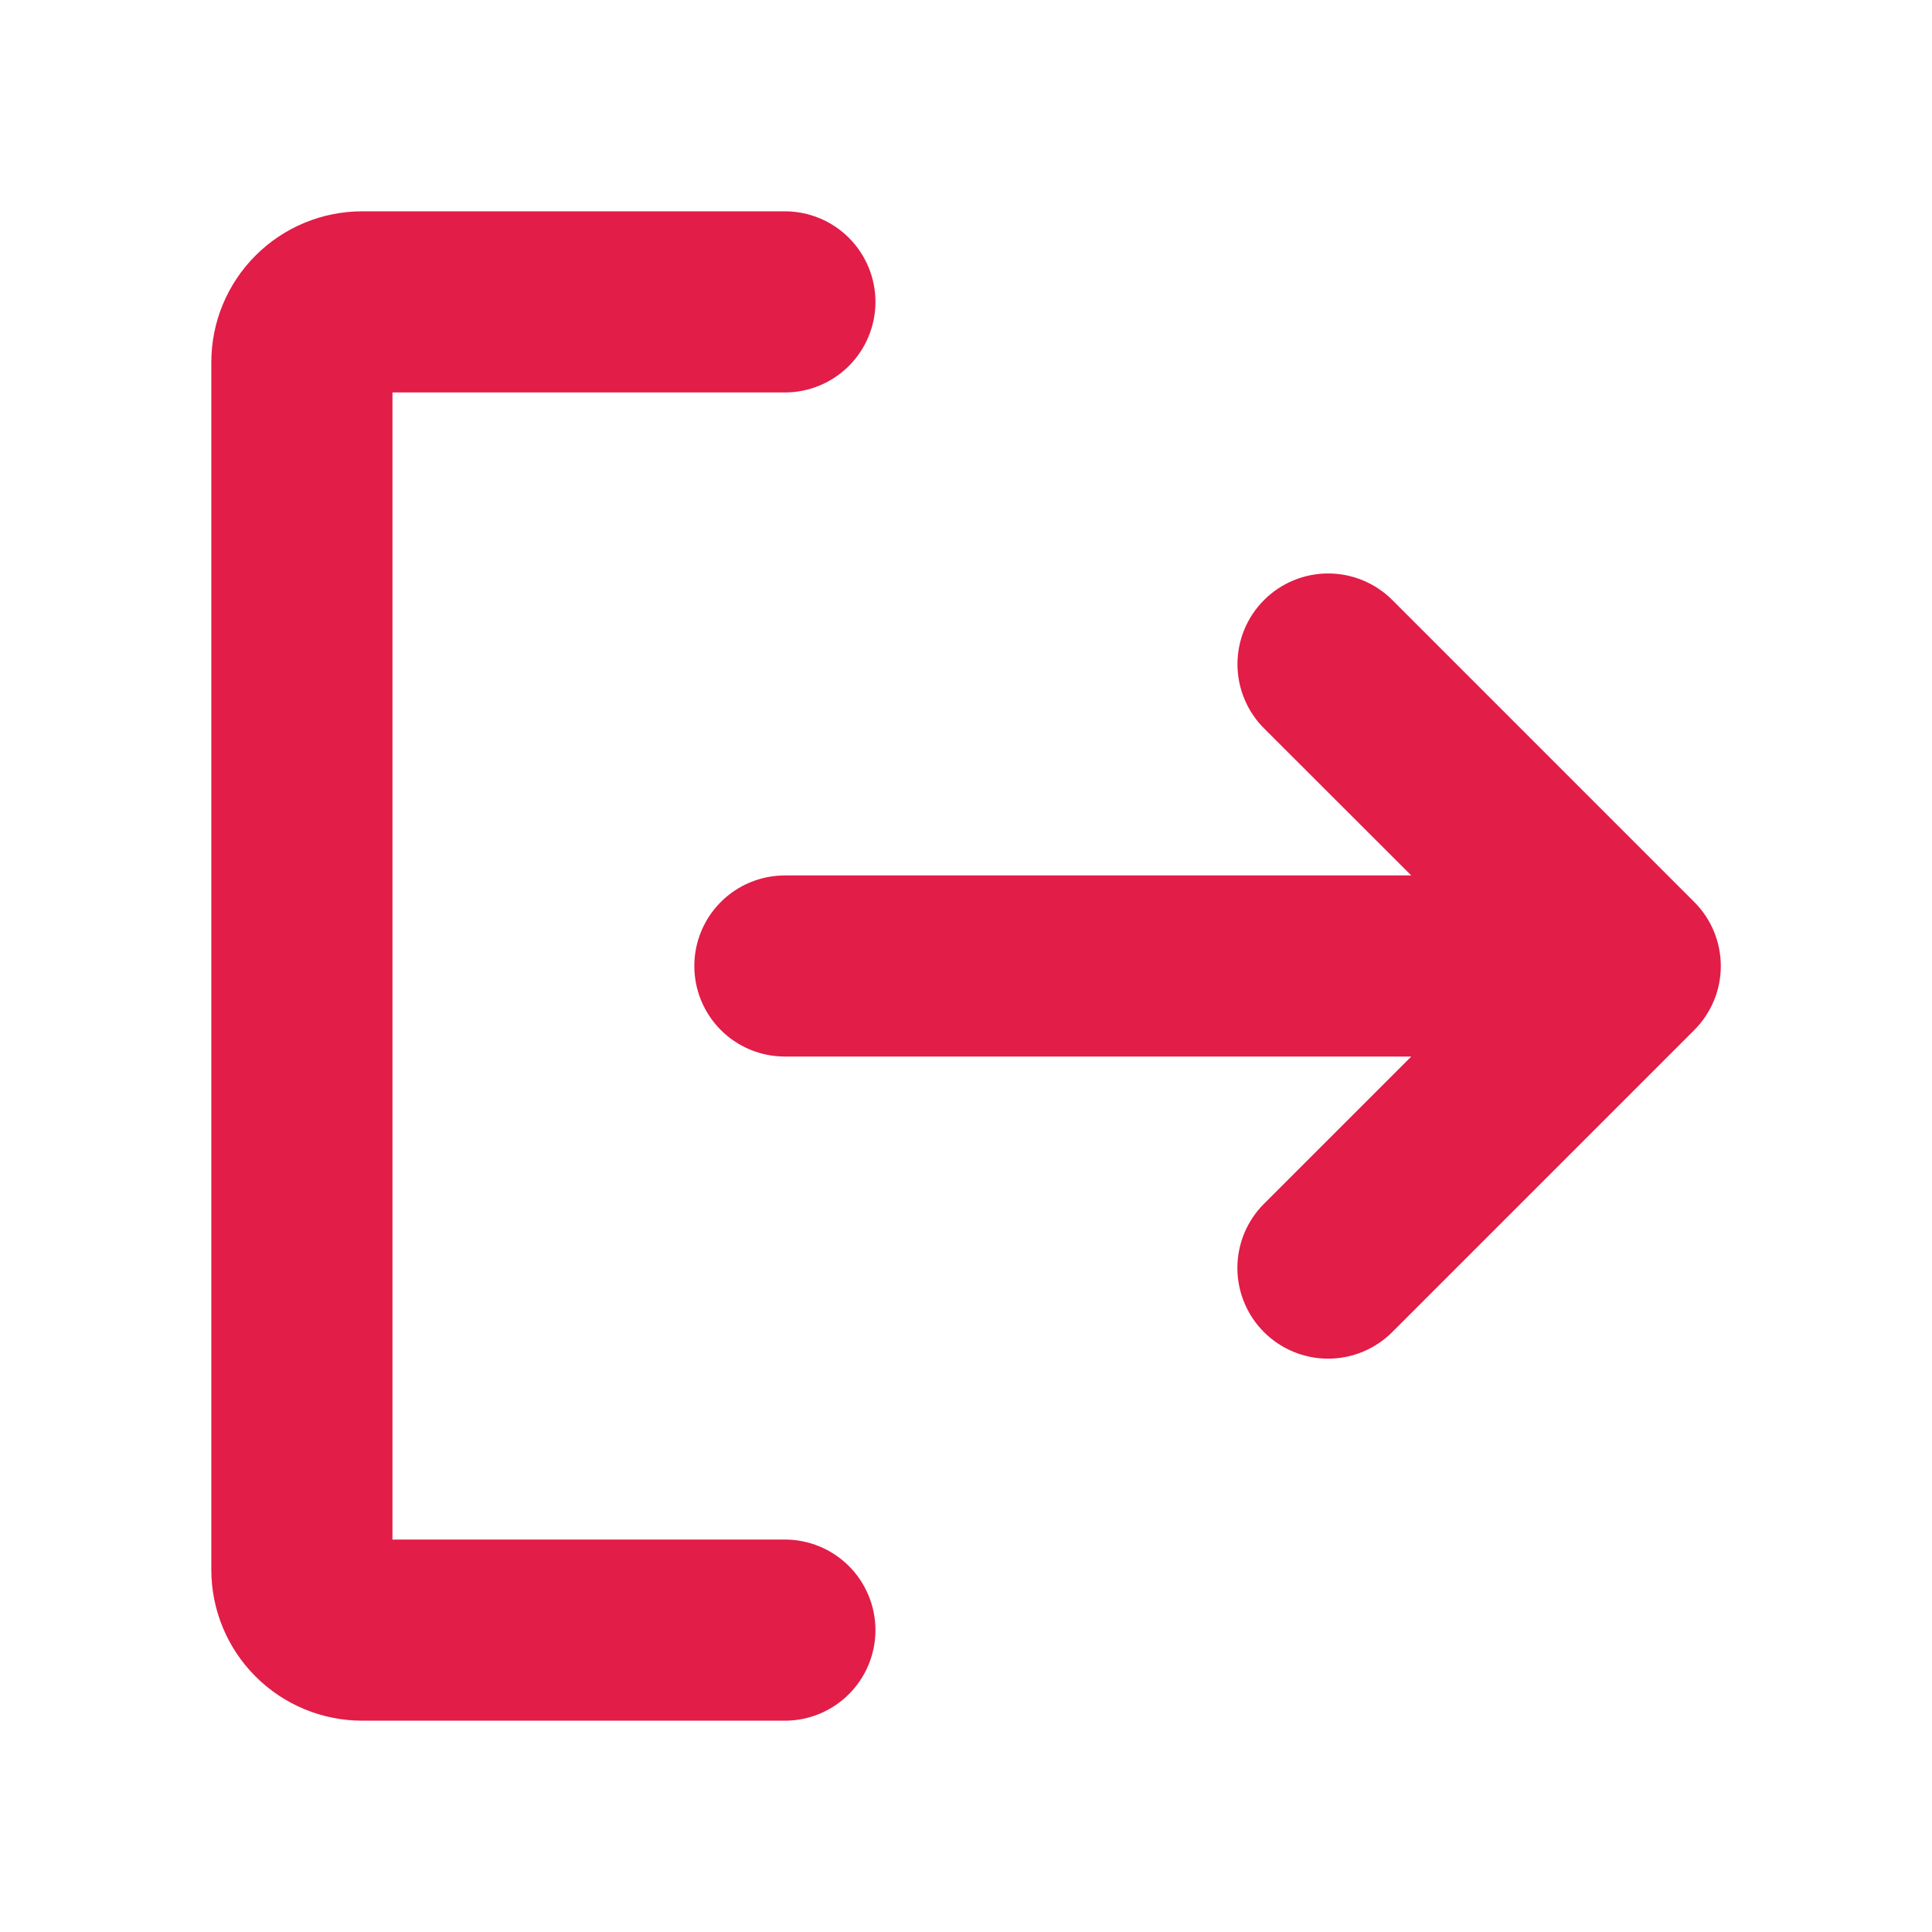 <svg width="45" height="45" viewBox="0 0 45 45" fill="none" xmlns="http://www.w3.org/2000/svg">
	<path d="M20.391 37.969C20.391 38.528 20.168 39.065 19.773 39.46C19.377 39.856 18.841 40.078 18.281 40.078H8.438C7.505 40.078 6.611 39.708 5.952 39.048C5.292 38.389 4.922 37.495 4.922 36.562V8.438C4.922 7.505 5.292 6.611 5.952 5.952C6.611 5.292 7.505 4.922 8.438 4.922H18.281C18.841 4.922 19.377 5.144 19.773 5.54C20.168 5.935 20.391 6.472 20.391 7.031C20.391 7.591 20.168 8.127 19.773 8.523C19.377 8.918 18.841 9.141 18.281 9.141H9.141V35.859H18.281C18.841 35.859 19.377 36.082 19.773 36.477C20.168 36.873 20.391 37.409 20.391 37.969ZM39.461 21.008L32.43 13.976C32.034 13.58 31.496 13.357 30.936 13.357C30.375 13.357 29.838 13.58 29.442 13.976C29.045 14.373 28.823 14.91 28.823 15.47C28.823 16.031 29.045 16.568 29.442 16.965L32.871 20.391H18.281C17.722 20.391 17.185 20.613 16.79 21.008C16.394 21.404 16.172 21.941 16.172 22.5C16.172 23.059 16.394 23.596 16.79 23.992C17.185 24.387 17.722 24.609 18.281 24.609H32.871L29.44 28.039C29.044 28.435 28.821 28.973 28.821 29.533C28.821 30.093 29.044 30.631 29.44 31.027C29.836 31.423 30.374 31.646 30.934 31.646C31.494 31.646 32.032 31.423 32.428 31.027L39.459 23.996C39.656 23.8 39.812 23.567 39.919 23.311C40.026 23.055 40.081 22.78 40.081 22.502C40.081 22.224 40.026 21.95 39.92 21.693C39.814 21.437 39.658 21.204 39.461 21.008Z" fill="#E11D48" />
</svg>

